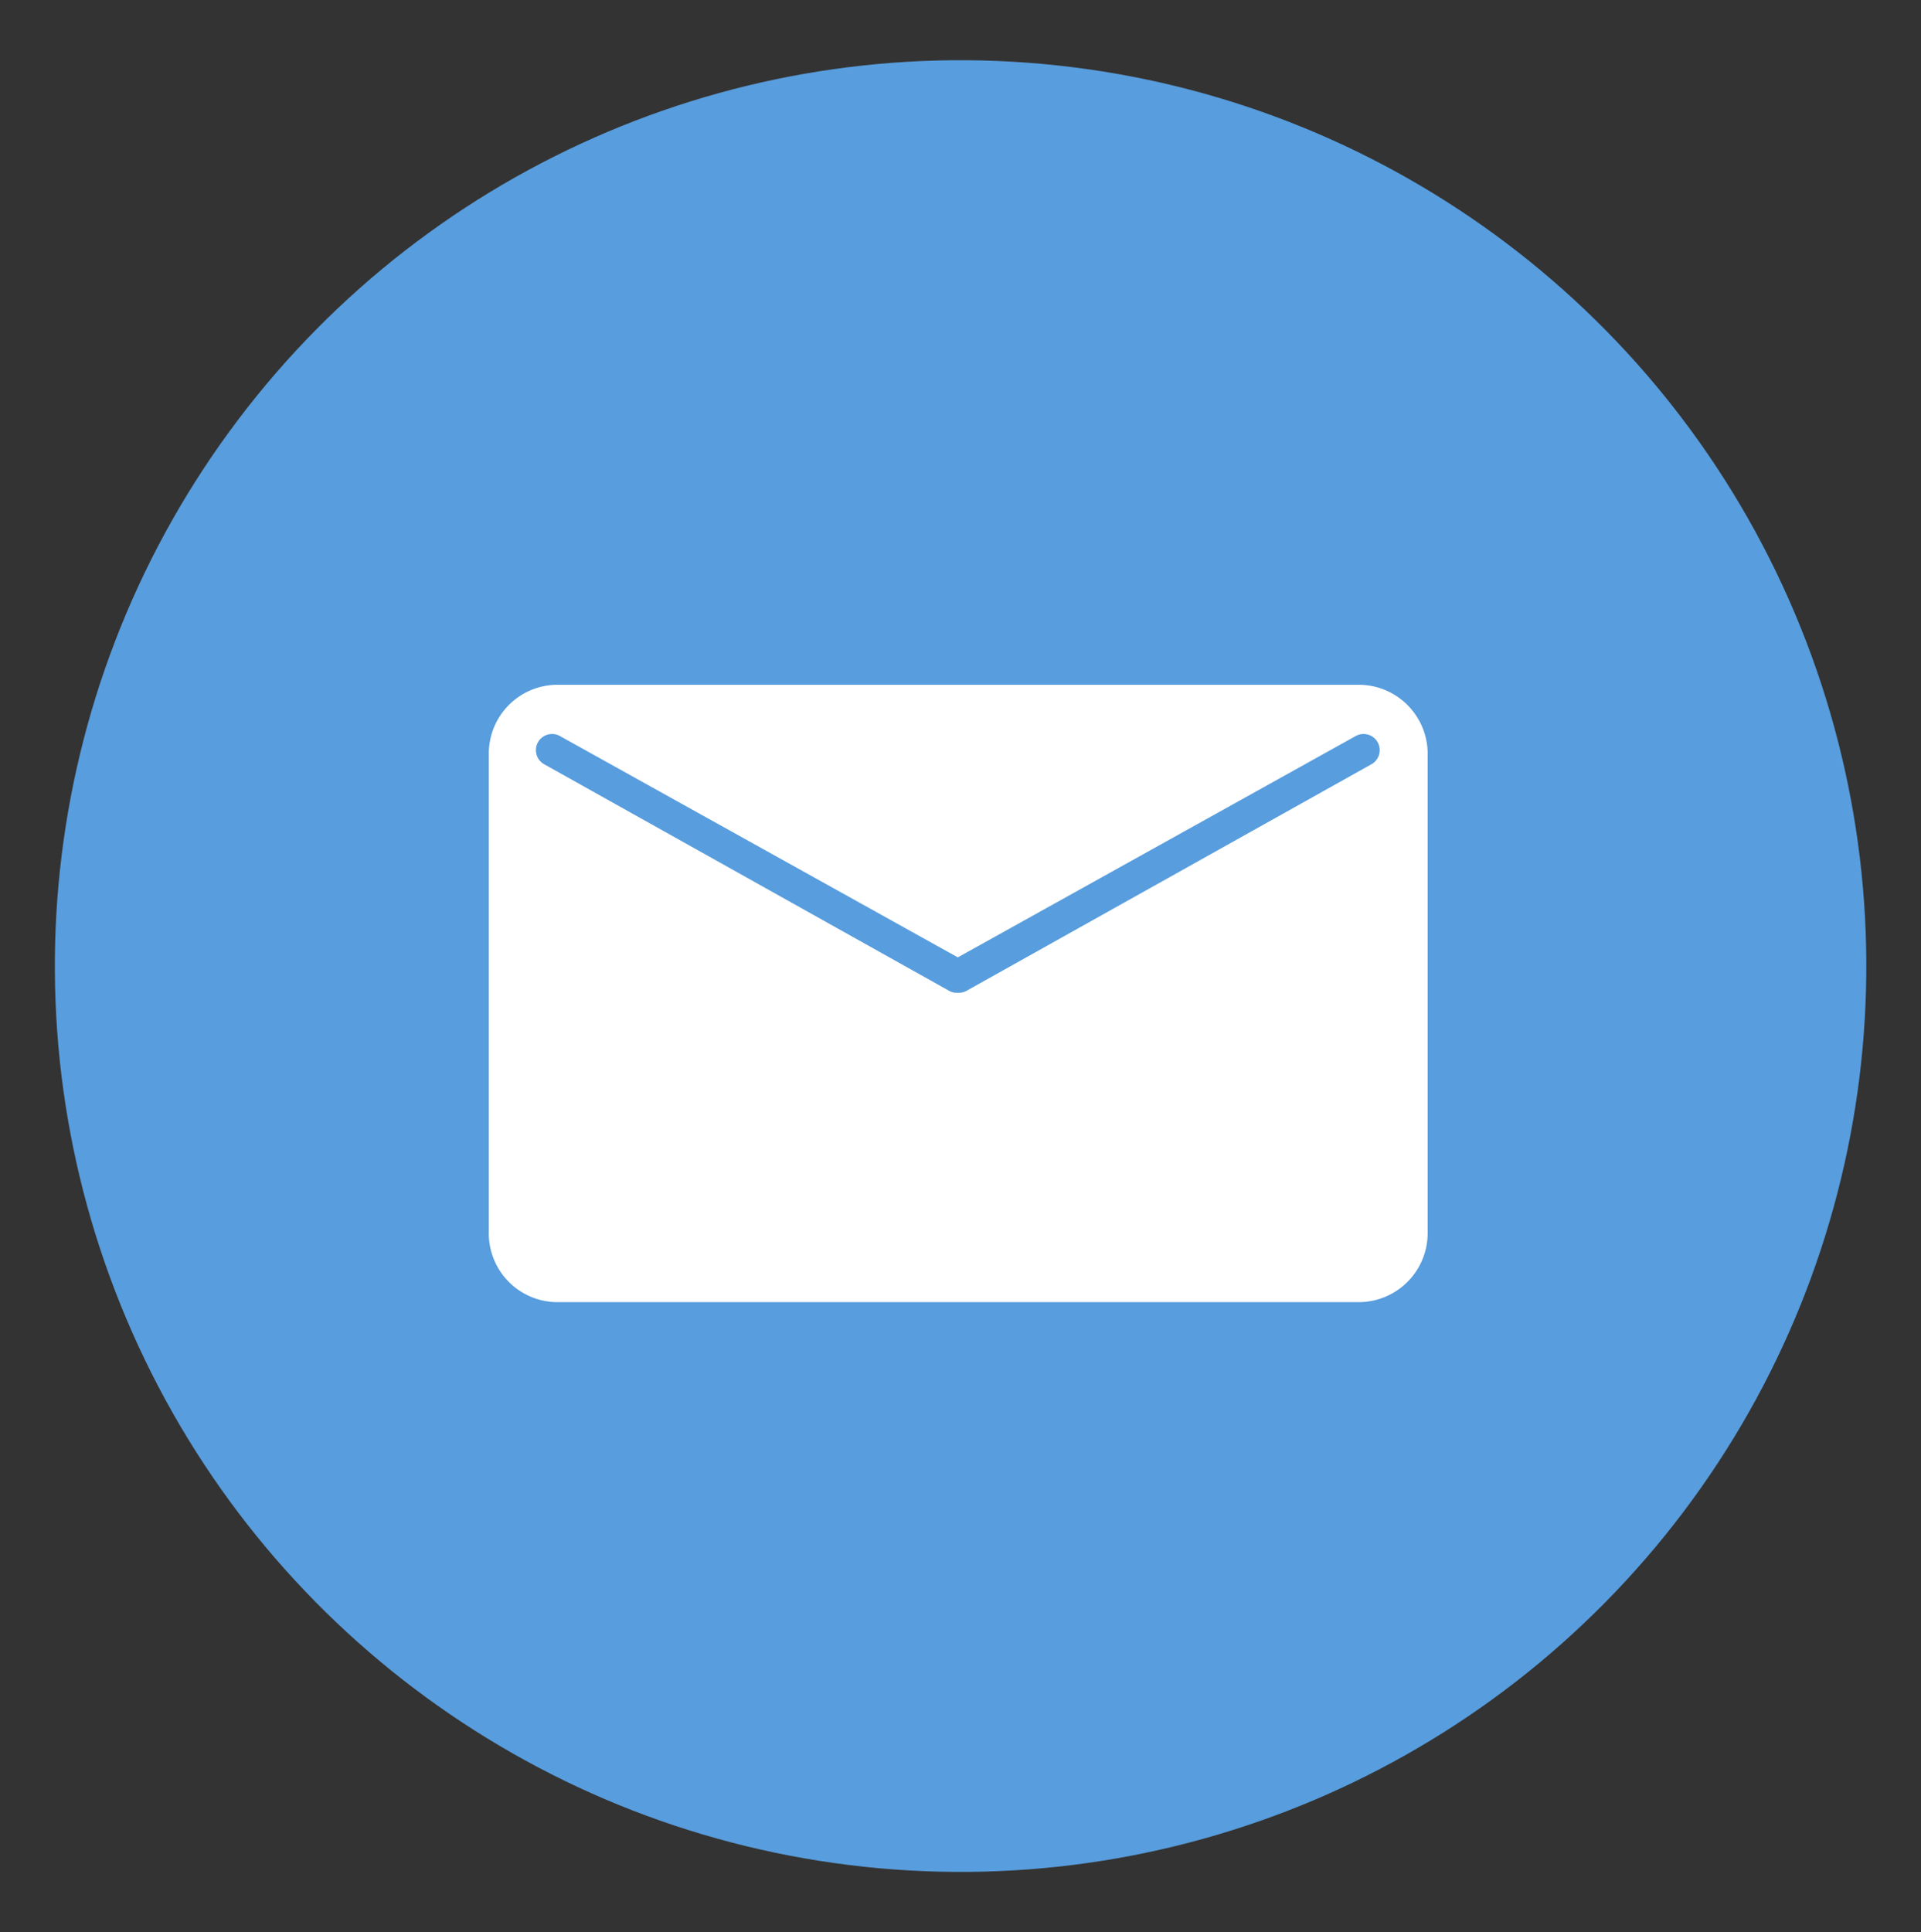 <svg xmlns="http://www.w3.org/2000/svg" viewBox="0 0 67.87 68.25"><rect x="0" y="0" width="67.87" height="68.25" fill="#333333" stroke="none"/><defs><style>.cls-1{fill:#589ddd;}.cls-2{fill:#fff;}</style></defs><g id="OBJECTS"><circle class="cls-1" cx="33.94" cy="34.12" r="32" transform="translate(-4.1 63.61) rotate(-82.93)"/><path class="cls-2" d="M48,24.19H19.7a2.43,2.43,0,0,0-2.43,2.44V43.52A2.43,2.43,0,0,0,19.7,46H48a2.44,2.44,0,0,0,2.44-2.44V26.63A2.44,2.44,0,0,0,48,24.19ZM48.45,27,34.15,35a.55.55,0,0,1-.28.07H33.8a.52.52,0,0,1-.27-.07L19.23,27a.57.57,0,1,1,.55-1l14.06,7.82L47.9,26a.57.57,0,0,1,.55,1Z"/></g></svg>